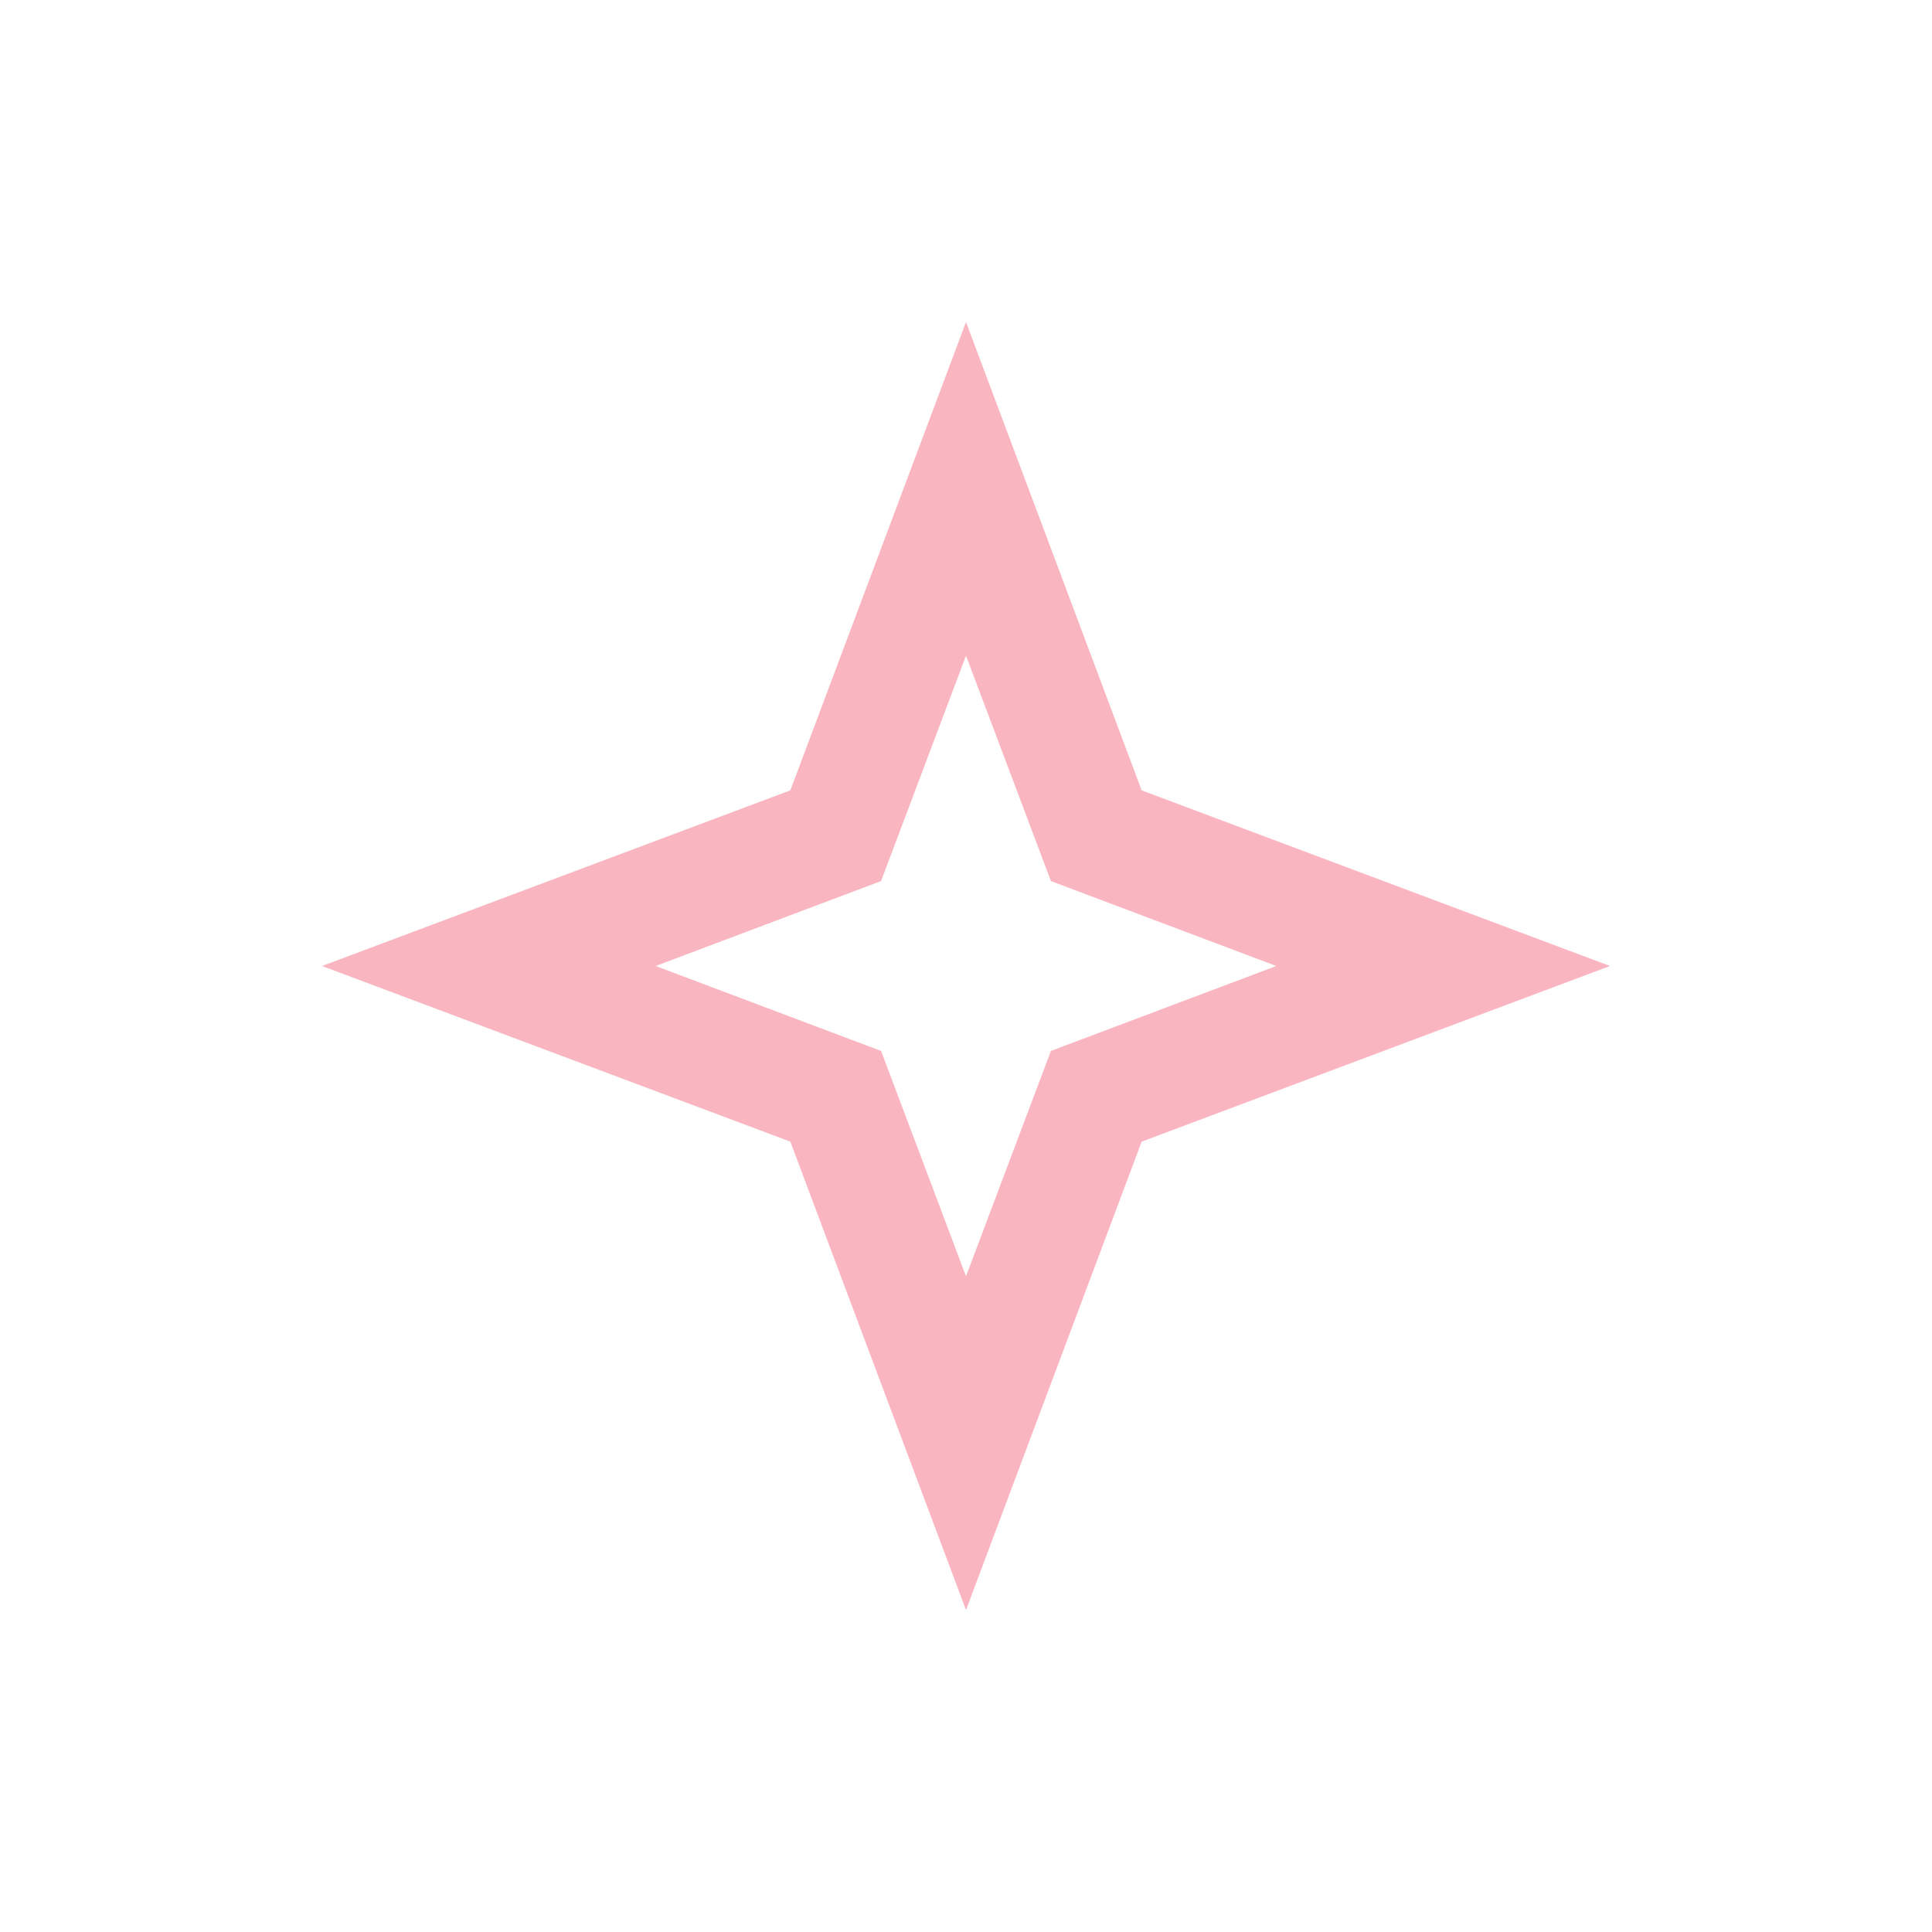 <svg width="24" height="24" viewBox="0 0 24 24" fill="none" xmlns="http://www.w3.org/2000/svg">
<g filter="url(#filter0_d_82_312)">
<path d="M12 4.145L13.055 6.945L15.854 8L13.055 9.055L12 11.854L10.945 9.055L8.145 8L10.945 6.945L12 4.145ZM12 0L9.818 5.818L4 8L9.818 10.182L12 16L14.182 10.182L20 8L14.182 5.818L12 0Z" fill="#FAB6C0"/>
</g>
<defs>
<filter id="filter0_d_82_312" x="0" y="0" width="24" height="24" filterUnits="userSpaceOnUse" color-interpolation-filters="sRGB">
<feFlood flood-opacity="0" result="BackgroundImageFix"/>
<feColorMatrix in="SourceAlpha" type="matrix" values="0 0 0 0 0 0 0 0 0 0 0 0 0 0 0 0 0 0 127 0" result="hardAlpha"/>
<feOffset dy="4"/>
<feGaussianBlur stdDeviation="2"/>
<feComposite in2="hardAlpha" operator="out"/>
<feColorMatrix type="matrix" values="0 0 0 0 0.98 0 0 0 0 0.714 0 0 0 0 0.753 0 0 0 0.8 0"/>
<feBlend mode="normal" in2="BackgroundImageFix" result="effect1_dropShadow_82_312"/>
<feBlend mode="normal" in="SourceGraphic" in2="effect1_dropShadow_82_312" result="shape"/>
</filter>
</defs>
</svg>
